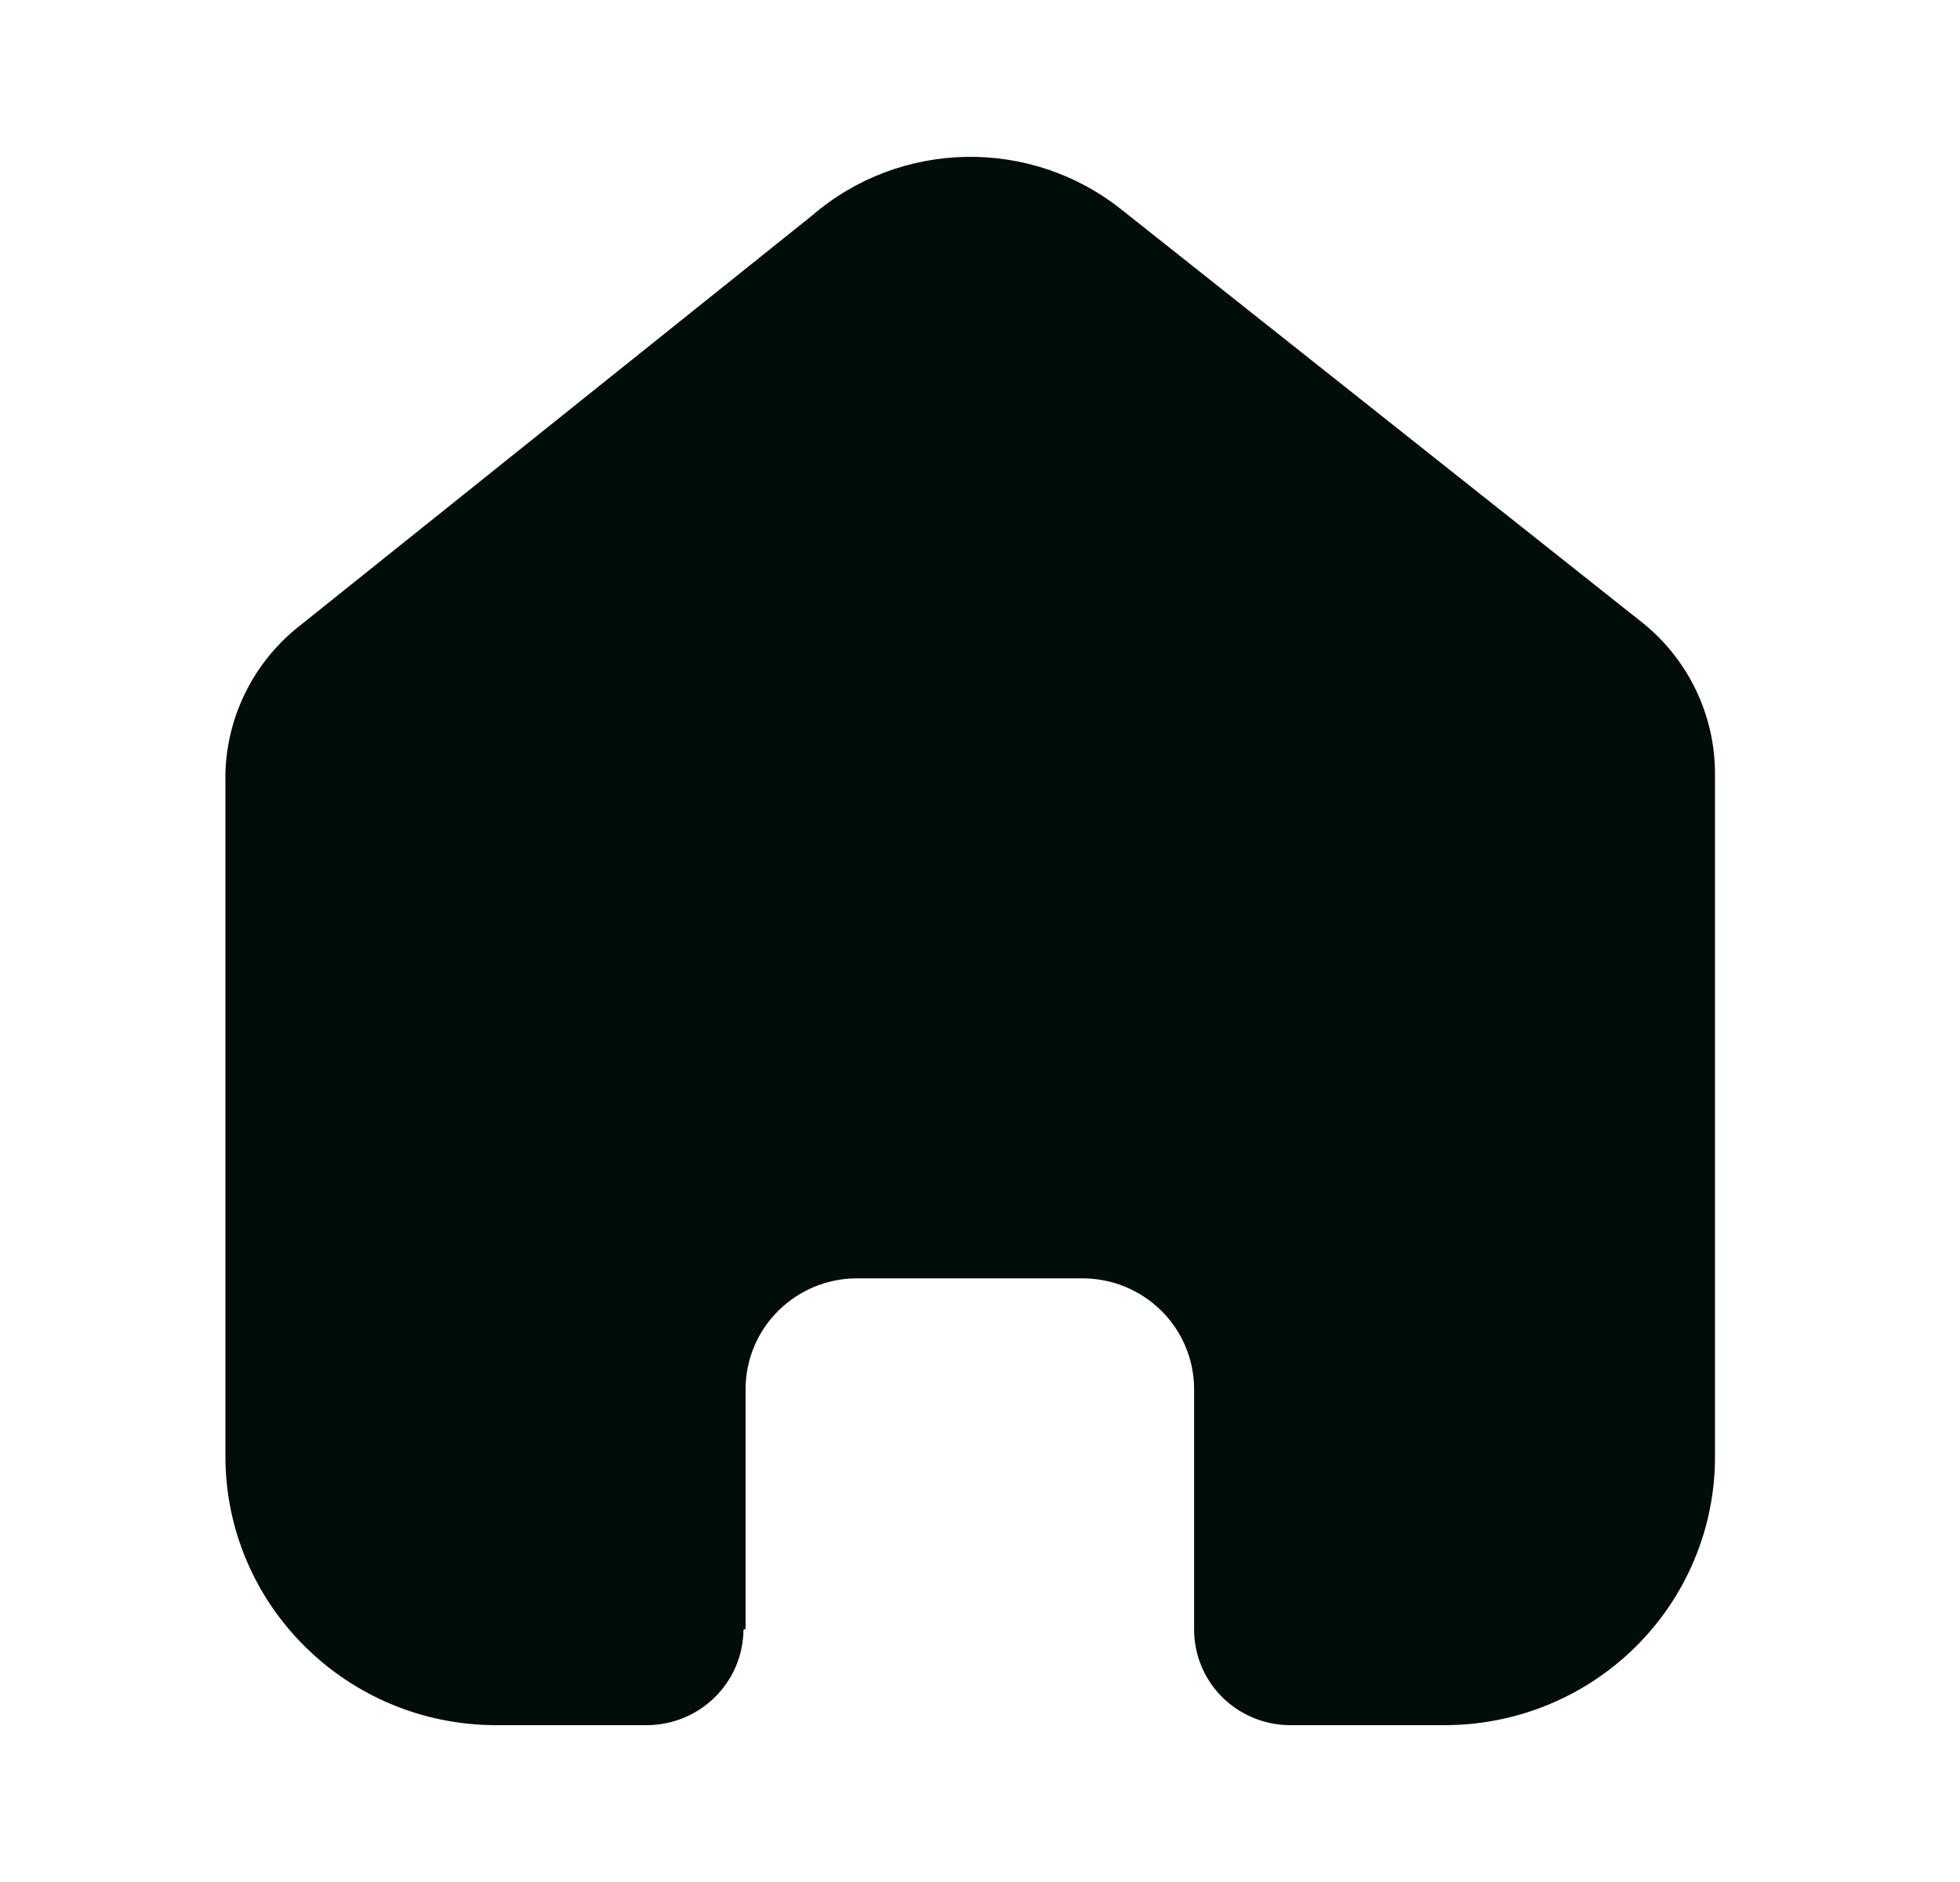 <svg width="25" height="24" viewBox="0 0 25 24" fill="none" xmlns="http://www.w3.org/2000/svg">
<path d="M9.51 20.773V17.716C9.51 16.935 10.147 16.302 10.933 16.302H13.808C14.185 16.302 14.547 16.451 14.814 16.716C15.081 16.981 15.231 17.341 15.231 17.716V20.773C15.229 21.098 15.357 21.41 15.587 21.64C15.818 21.87 16.131 22 16.458 22H18.419C19.335 22.002 20.214 21.643 20.862 21.001C21.511 20.359 21.875 19.487 21.875 18.578V9.867C21.875 9.132 21.547 8.436 20.98 7.965L14.309 2.676C13.149 1.749 11.486 1.778 10.36 2.747L3.842 7.965C3.248 8.422 2.893 9.121 2.875 9.867V18.569C2.875 20.464 4.422 22 6.331 22H8.247C8.926 22 9.478 21.456 9.483 20.782L9.51 20.773Z" fill="#010D0A"/>
</svg>
